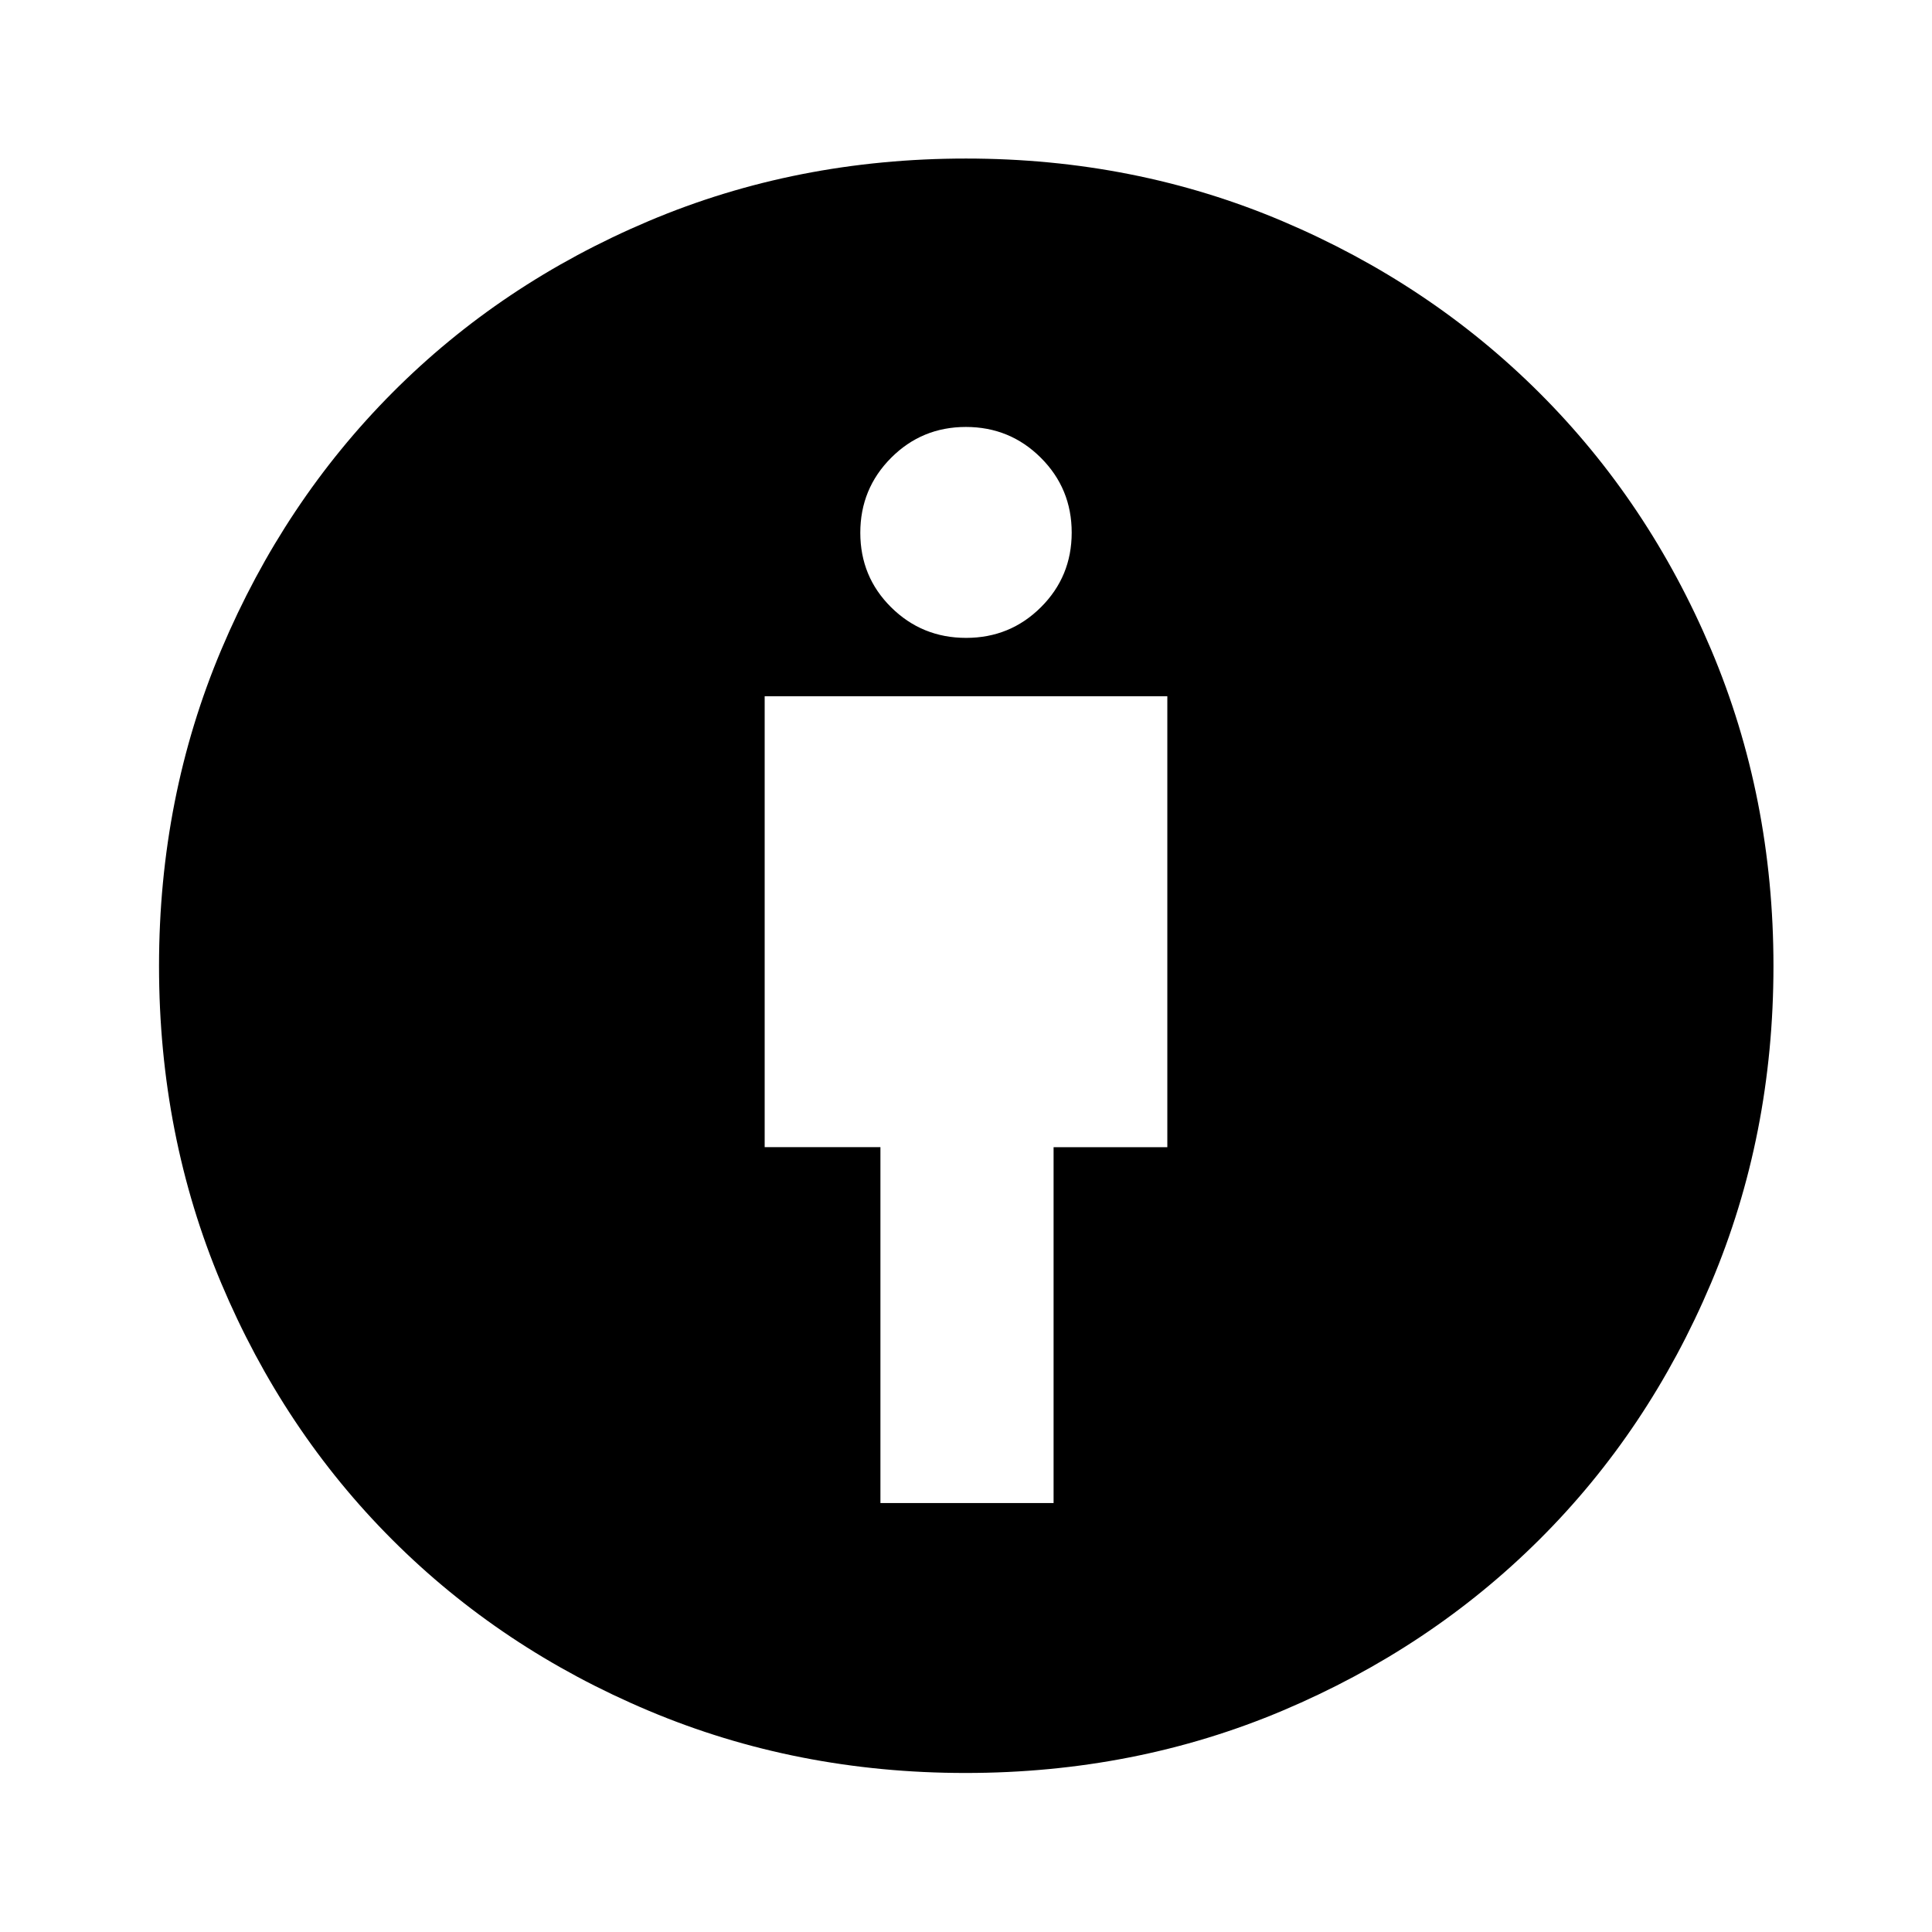 <svg xmlns="http://www.w3.org/2000/svg" height="48" viewBox="0 -960 960 960" width="48"><path d="M437.48-213.15h86.04v-176.81h56.52v-224.08H379.96v224.05h57.52v176.84Zm42.28 134.13q-83.96 0-157.33-30.89-73.38-30.88-127.51-85.01-54.13-54.13-85.01-127.51-30.89-73.37-30.89-157.58 0-83.91 31-157.3 31.01-73.38 84.99-127.6 53.98-54.23 127.37-85.27 73.39-31.04 157.63-31.04 83.91 0 157.27 31.13 73.36 31.12 127.65 85.3 54.29 54.19 85.29 127.52 31 73.33 31 157.27 0 84.23-31.04 157.62t-85.25 127.37q-54.2 53.98-127.55 84.99-73.35 31-157.62 31Zm.29-564.02q21.87 0 37.17-15.23t15.3-37.1q0-21.88-15.34-37.18-15.35-15.3-37.23-15.3-21.87 0-37.17 15.35t-15.3 37.22q0 21.88 15.34 37.06 15.35 15.18 37.23 15.18Z"/></svg>
